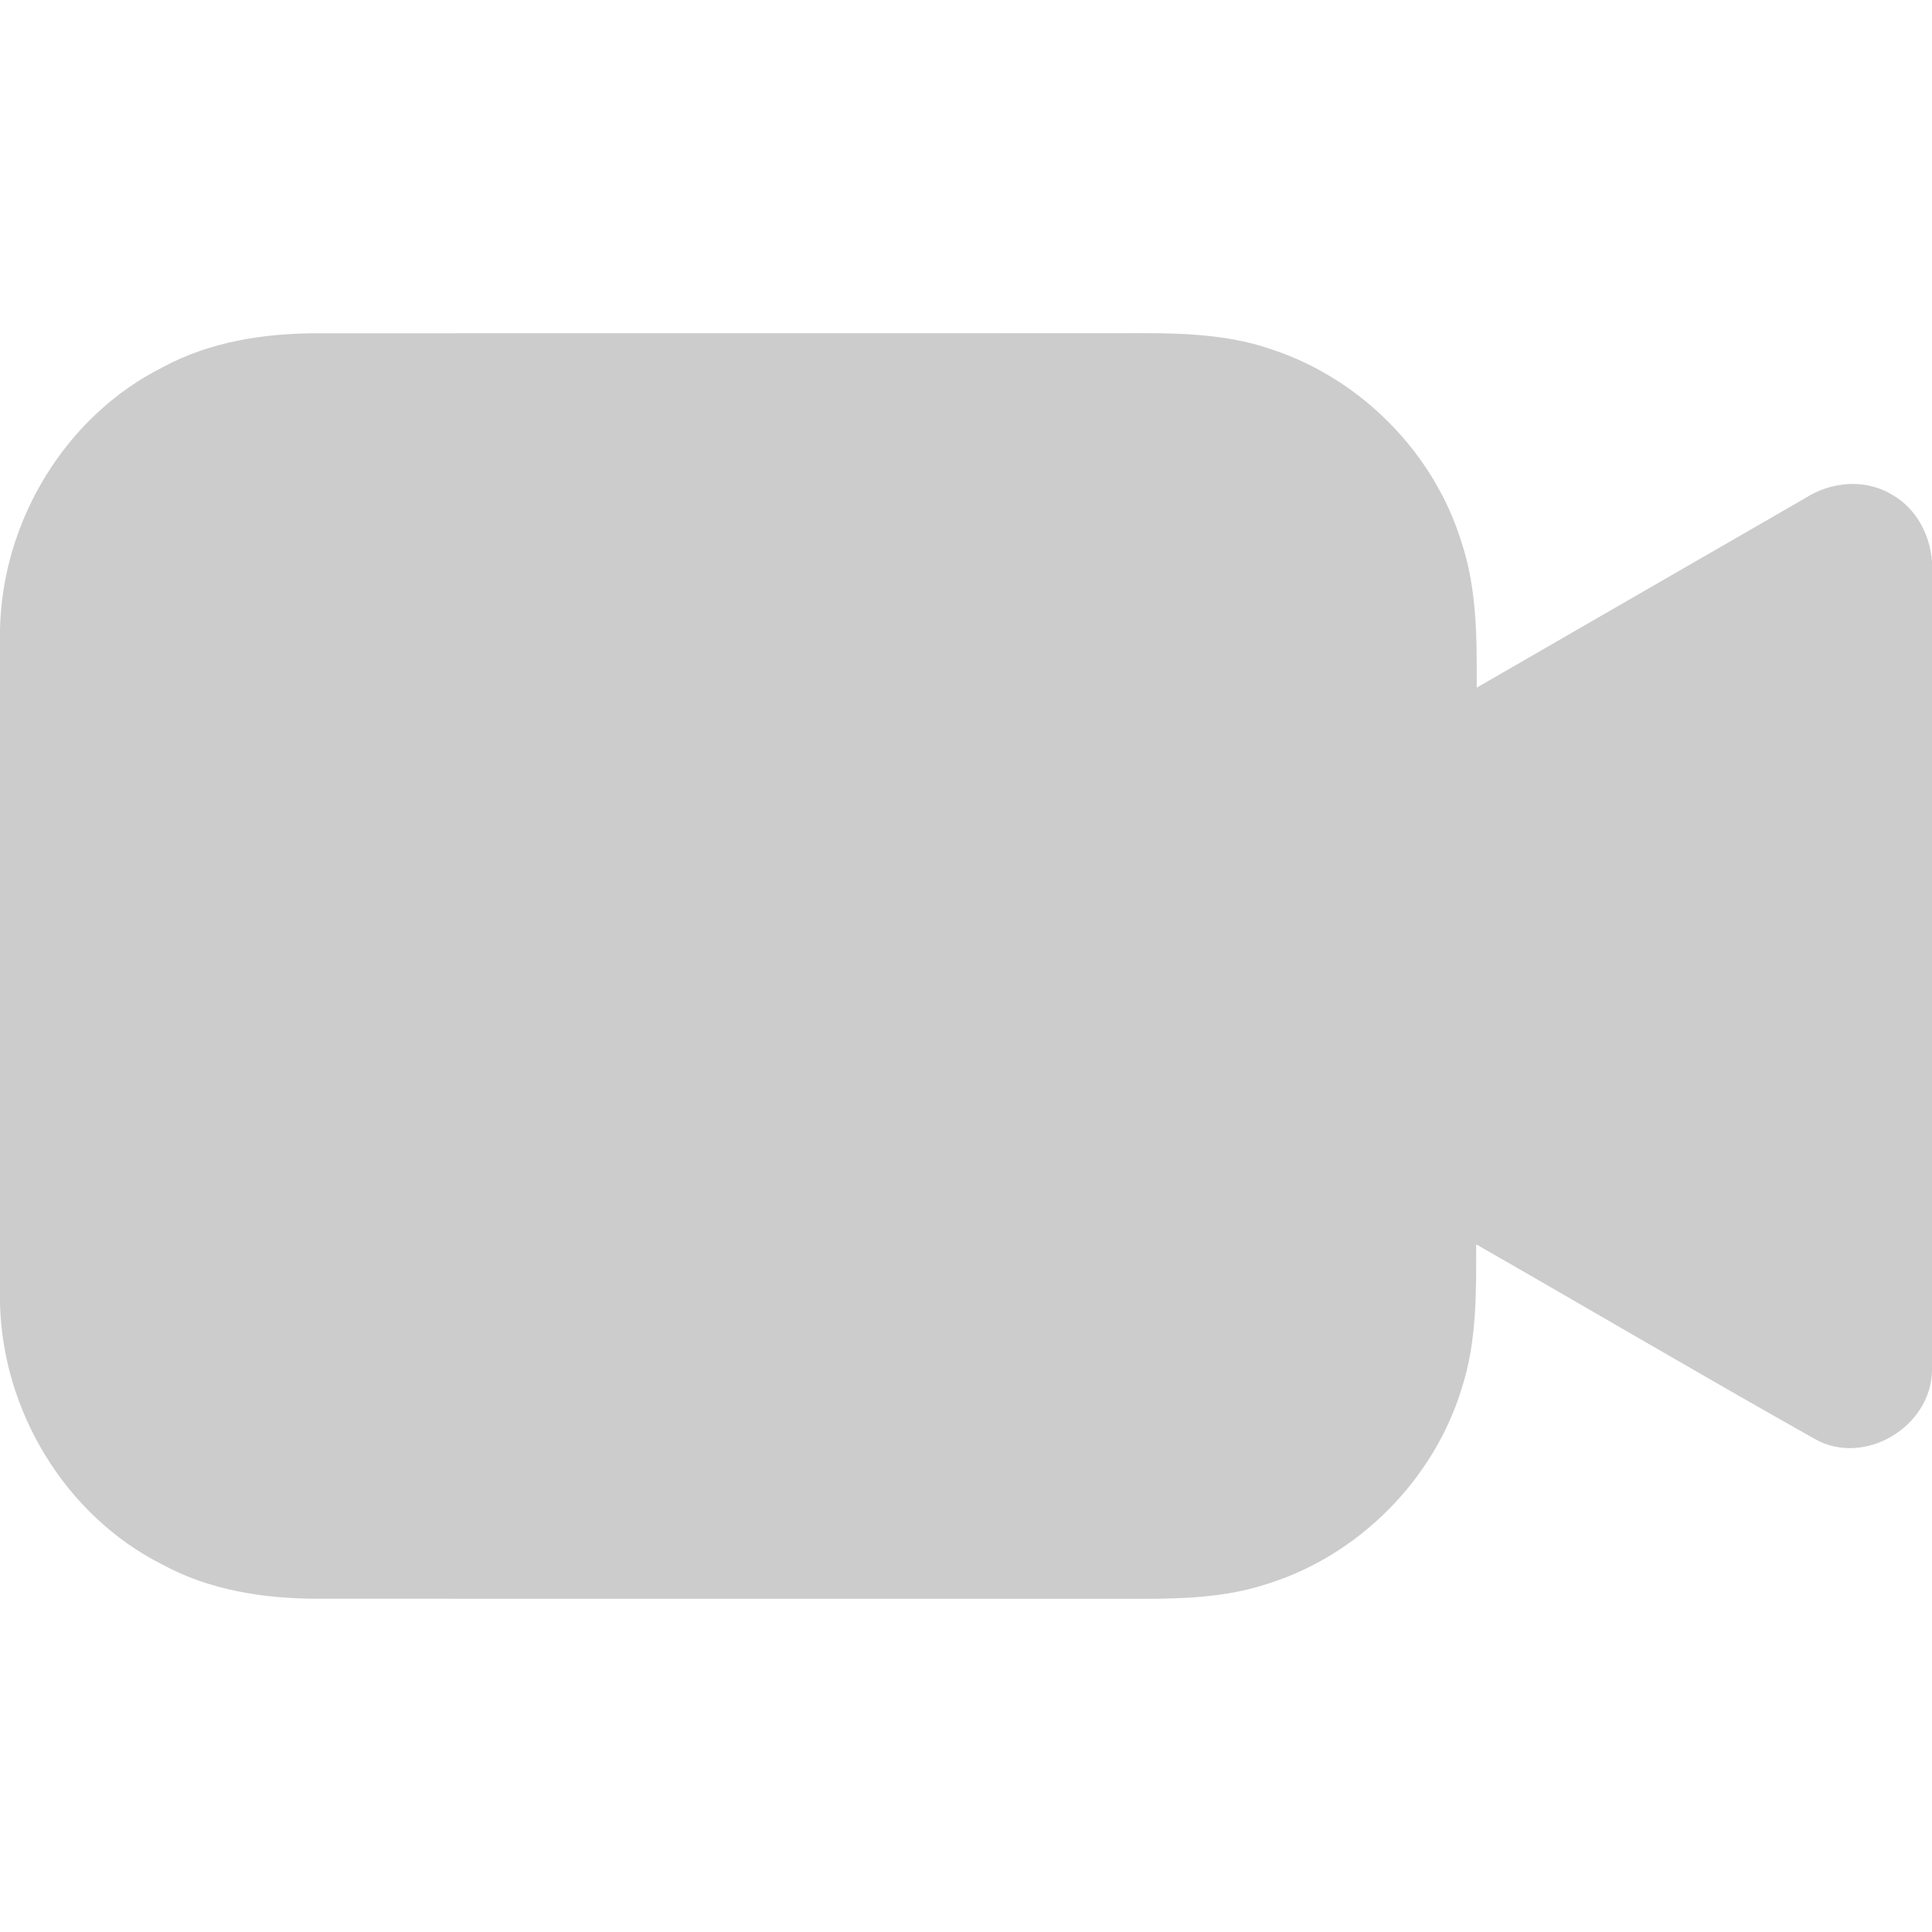<?xml version="1.0" encoding="UTF-8" ?>
<!DOCTYPE svg PUBLIC "-//W3C//DTD SVG 1.1//EN" "http://www.w3.org/Graphics/SVG/1.1/DTD/svg11.dtd">
<svg width="256pt" height="256pt" viewBox="0 0 256 256" version="1.1" xmlns="http://www.w3.org/2000/svg">
<g id="#ccccccff">
<path fill="#cccccc" opacity="1.00" d=" M 21.58 48.65 C 27.82 45.27 34.99 44.17 42.00 44.16 C 77.33 44.15 112.66 44.16 147.99 44.15 C 154.87 44.13 161.96 44.00 168.54 46.31 C 180.33 50.20 190.01 59.98 193.66 71.86 C 195.72 78.05 195.70 84.67 195.67 91.12 C 210.18 82.75 224.69 74.36 239.21 66.00 C 242.57 63.83 247.09 63.40 250.60 65.49 C 253.83 67.25 255.72 70.77 256.00 74.37 L 256.00 181.61 C 255.89 189.07 247.01 194.39 240.47 190.67 C 225.44 182.22 210.57 173.45 195.60 164.88 C 195.61 171.21 195.69 177.72 193.73 183.82 C 190.05 196.07 179.98 206.18 167.75 209.93 C 161.38 212.00 154.60 211.86 147.99 211.85 C 112.66 211.84 77.33 211.85 42.01 211.84 C 34.97 211.83 27.78 210.72 21.53 207.32 C 8.65 200.84 0.30 186.96 0.00 172.62 L 0.00 83.41 C 0.29 69.03 8.67 55.12 21.58 48.65 Z" />
</g>
</svg>
